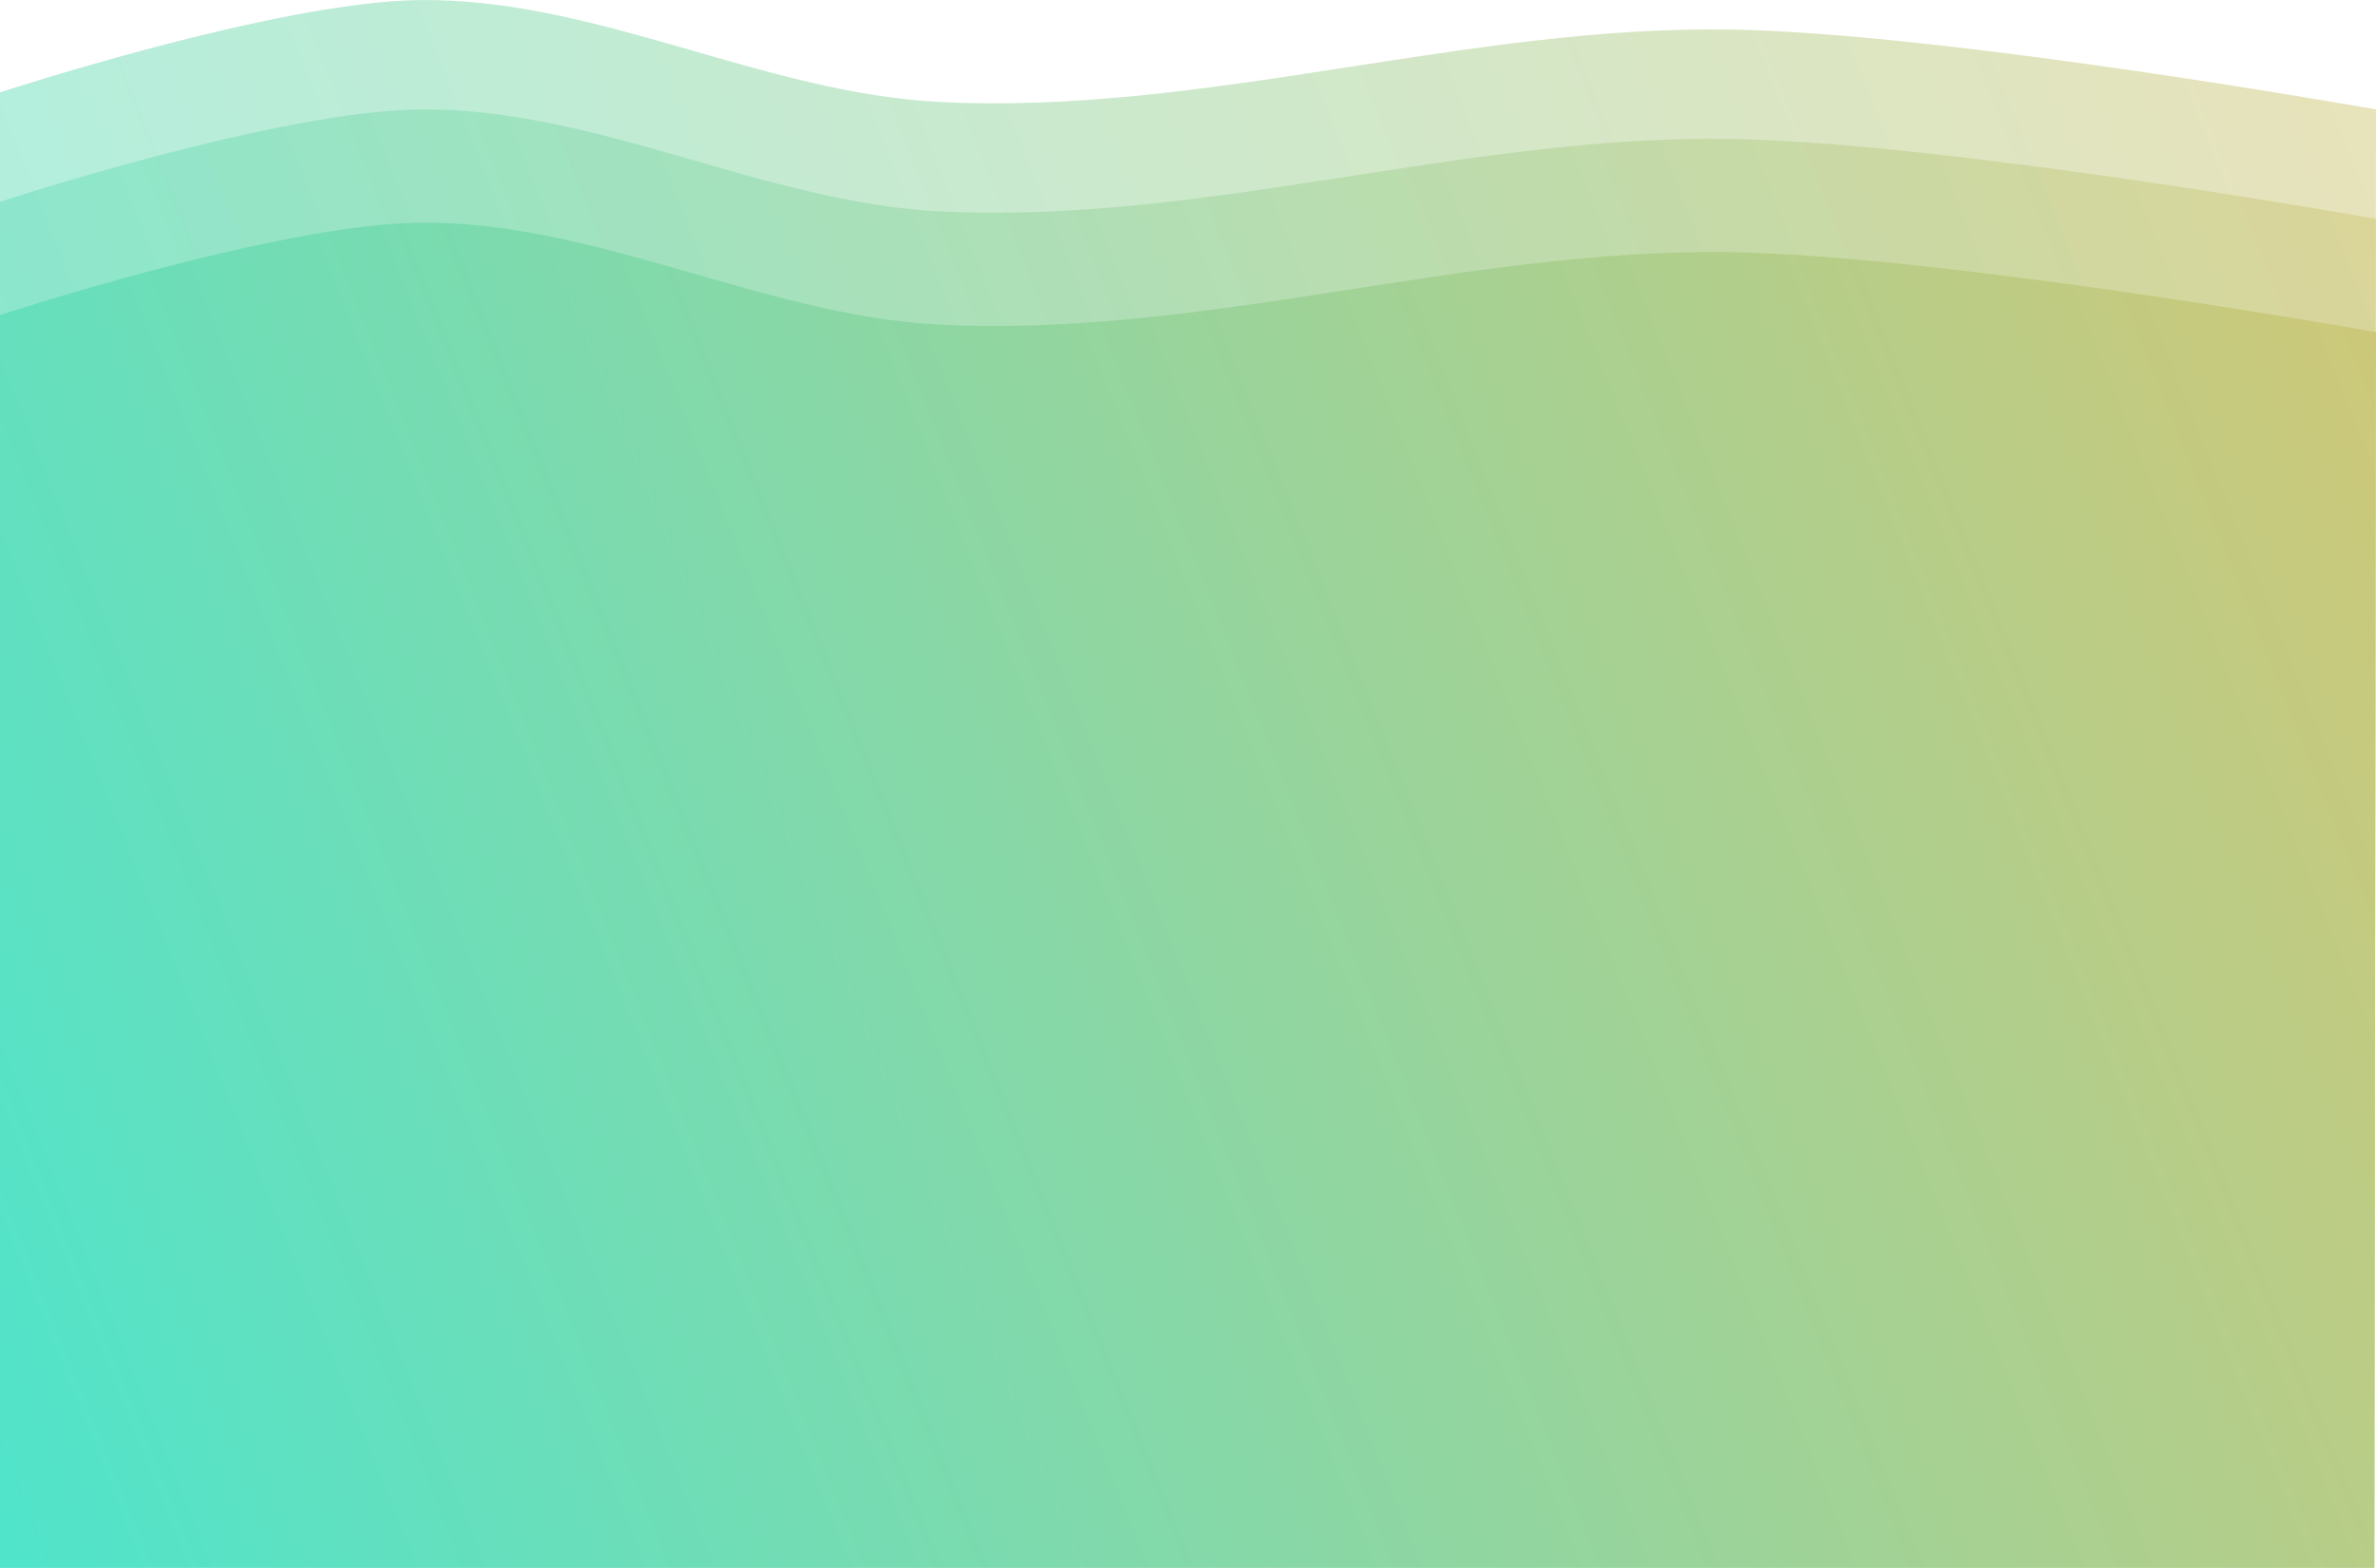 <?xml version="1.0" encoding="UTF-8" standalone="no"?>
<!-- Created with Inkscape (http://www.inkscape.org/) -->

<svg
preserveAspectRatio="none"
   width="538.824"
   height="355.565"
   viewBox="0 0 142.564 94.077"
   version="1.1"
   id="svg5"
   xml:space="preserve"
   xmlns:xlink="http://www.w3.org/1999/xlink"
   xmlns="http://www.w3.org/2000/svg"><defs
     id="defs2"><linearGradient
       id="linearGradient865"><stop
         style="stop-color:#3de8d7;stop-opacity:1;"
         offset="0"
         id="stop4461" /><stop
         style="stop-color:#e9c267;stop-opacity:1;"
         offset="1"
         id="stop4463" /></linearGradient><linearGradient
       id="linearGradient865-1"><stop
         style="stop-color:#3de8d7;stop-opacity:0.5;"
         offset="0"
         id="stop861" /><stop
         style="stop-color:#e9c267;stop-opacity:0.5;"
         offset="1"
         id="stop863" /></linearGradient><linearGradient
       xlink:href="#linearGradient865"
       id="linearGradient869"
       x1="-19.087"
       y1="300.321"
       x2="183.799"
       y2="218.756"
       gradientUnits="userSpaceOnUse" /><linearGradient
       xlink:href="#linearGradient865-1"
       id="linearGradient4466"
       gradientUnits="userSpaceOnUse"
       x1="-19.087"
       y1="300.321"
       x2="183.799"
       y2="218.756" /><linearGradient
       xlink:href="#linearGradient865-1"
       id="linearGradient5560"
       gradientUnits="userSpaceOnUse"
       x1="-19.087"
       y1="300.321"
       x2="183.799"
       y2="218.756" /></defs><g
     id="layer1"
     transform="translate(0,-191.673)"><path
       id="path5194"
       style="fill:url(#linearGradient5560);fill-opacity:1;stroke-width:0.265"
       d="m 0,197.217 c 0,0 16.573,-5.442 25.16,-5.541 10.596,-0.123 20.613,5.573 31.196,6.115 15.861,0.811 31.567,-4.598 47.446,-4.346 13.017,0.207 38.762,4.795 38.762,4.795 l -0.102,87.511 H 0 Z" /><path
       id="path4458"
       style="fill:url(#linearGradient4466);fill-opacity:1;stroke-width:0.265"
       d="m 0,203.782 c 0,0 16.573,-5.442 25.16,-5.541 10.596,-0.123 20.613,5.573 31.196,6.115 15.861,0.811 31.567,-4.598 47.446,-4.346 13.017,0.207 38.762,4.795 38.762,4.795 l -0.102,80.945 H 0 Z" /><path
       id="rect184"
       style="fill:url(#linearGradient869);fill-opacity:1;stroke-width:0.265"
       d="m 0,210.578 c 0,0 16.573,-5.442 25.16,-5.541 10.596,-0.123 20.613,5.573 31.196,6.115 15.861,0.811 31.567,-4.598 47.446,-4.346 13.017,0.207 38.762,4.795 38.762,4.795 l -0.102,74.149 H 0 Z" /></g></svg>
